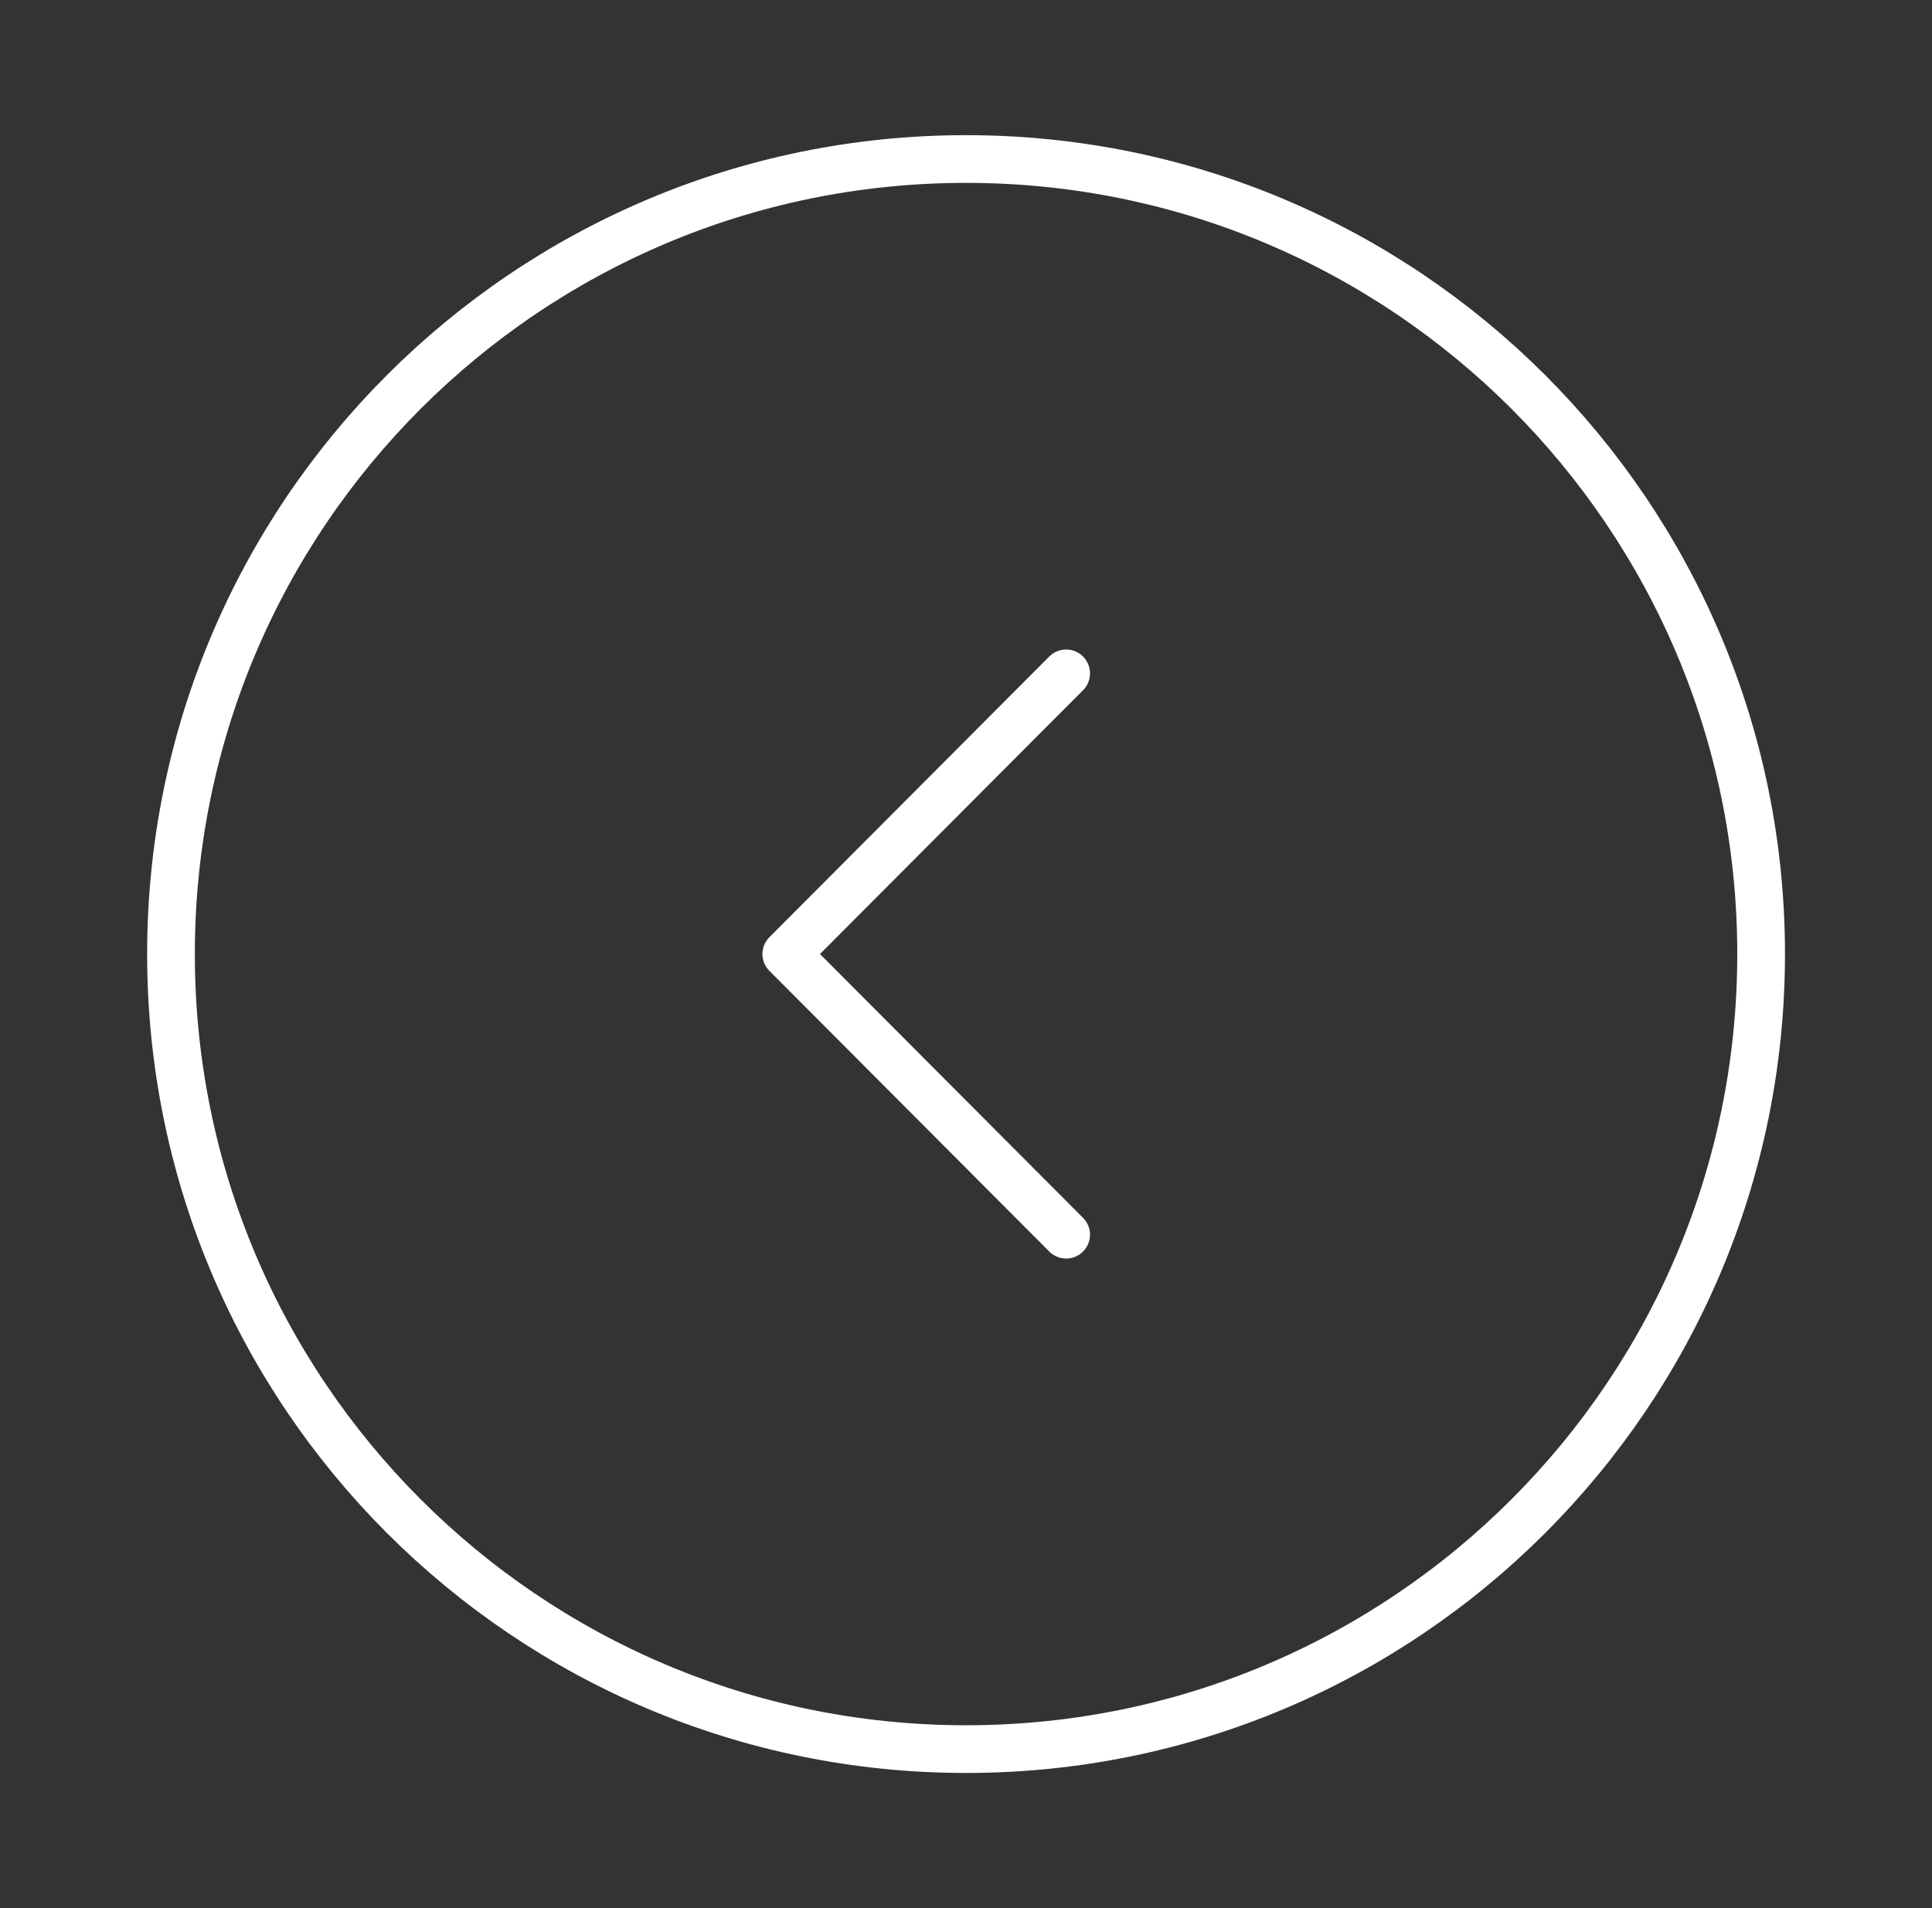 <svg width="81" height="80" viewBox="0 0 81 80" fill="none" xmlns="http://www.w3.org/2000/svg">
<rect x="0" y="0" width="81" height="80" fill="#333333" stroke="none"/>
<path d="M40.503 73.334C22.093 73.334 7.169 58.41 7.169 40C7.169 21.591 22.093 6.667 40.503 6.667C58.912 6.667 73.836 21.591 73.836 40C73.836 58.41 58.912 73.334 40.503 73.334Z" stroke="white" stroke-width="2" stroke-miterlimit="10" stroke-linecap="round" stroke-linejoin="round"/>
<path d="M44.699 51.766L32.966 39.999L44.699 28.232" stroke="white" stroke-width="2" stroke-linecap="round" stroke-linejoin="round"/>
</svg>
